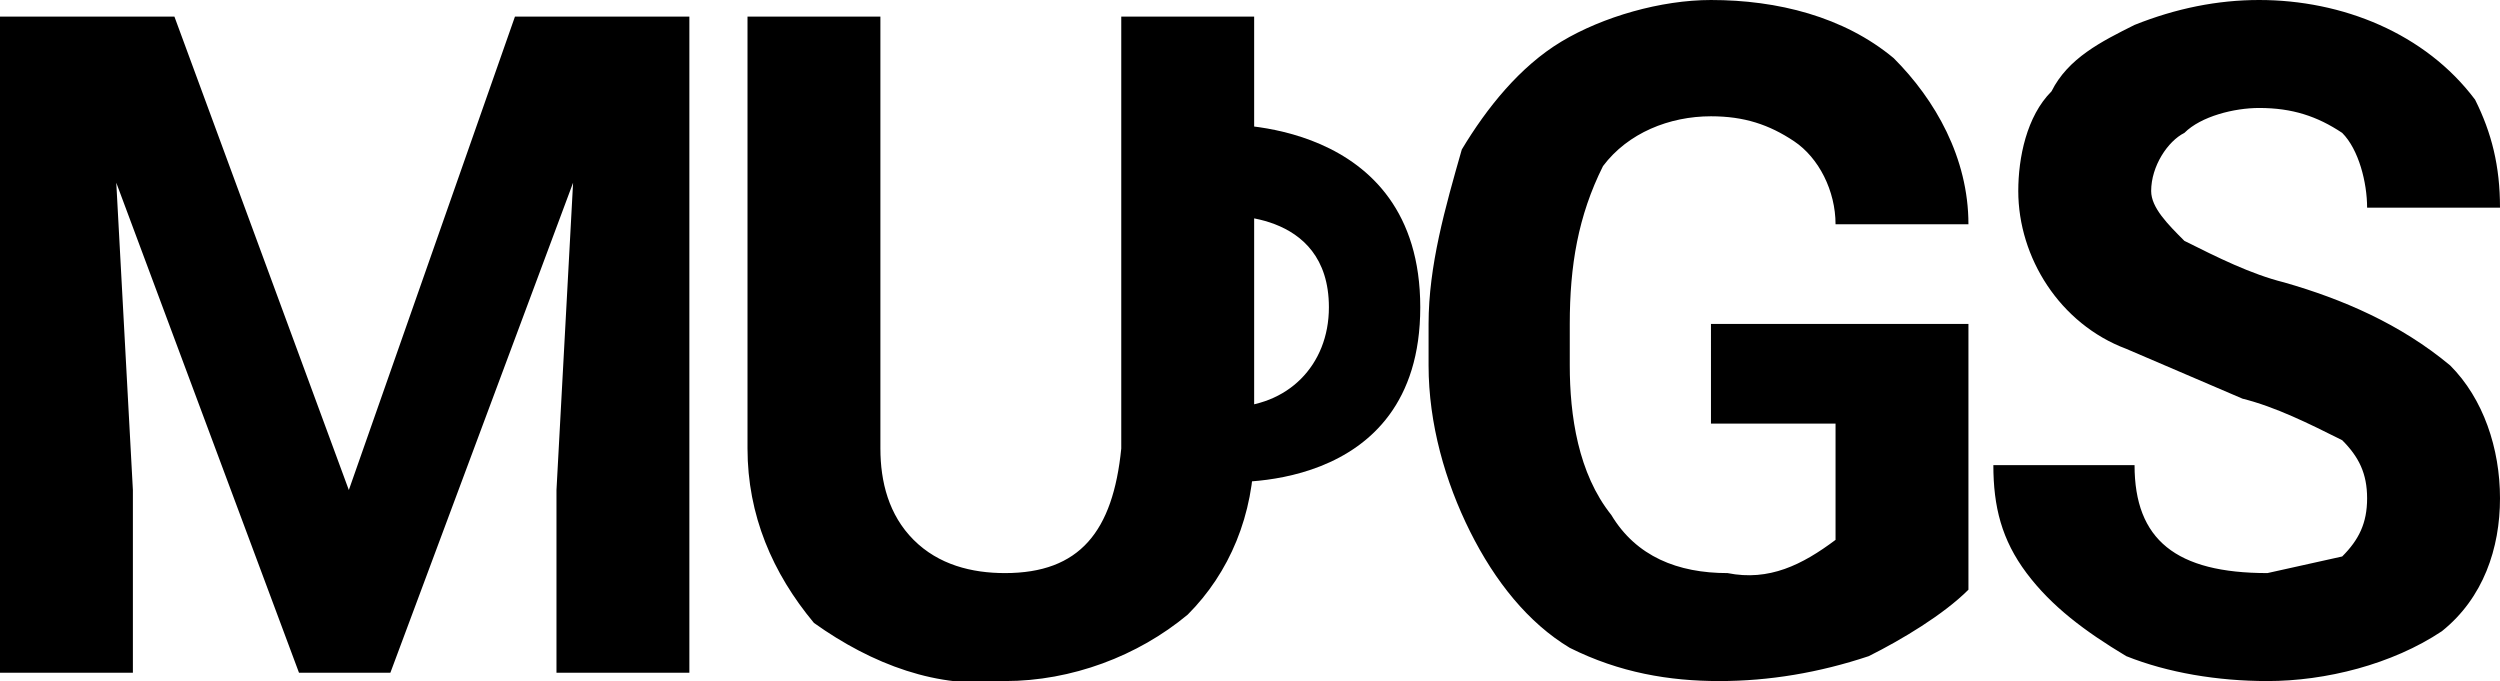 <svg xmlns="http://www.w3.org/2000/svg" viewBox="0 0 30.1 8.2" width="30.1" height="8.2"><path d="M2.1.2l2.1 5.7 2-5.7h2.1v7.9H6.7V5.9l.2-3.7-2.2 5.9H3.6L1.4 2.2l.2 3.7v2.2H0V.2h2.1zm13 0v5.2c0 .8-.3 1.5-.8 2-.6.5-1.4.8-2.2.8-.8.1-1.6-.2-2.3-.7-.5-.6-.8-1.3-.8-2.1V.2h1.6v5.2c0 .4.1.8.4 1.1.3.3.7.4 1.1.4.9 0 1.3-.5 1.4-1.5V.2h1.6zm8.6 6.9c-.3.3-.8.6-1.2.8-.6.2-1.2.3-1.8.3-.6 0-1.2-.1-1.8-.4-.5-.3-.9-.8-1.2-1.4-.3-.6-.5-1.3-.5-2v-.5c0-.7.2-1.4.4-2.1.3-.5.7-1 1.2-1.3.5-.3 1.2-.5 1.8-.5.8 0 1.6.2 2.2.7.5.5.9 1.2.9 2h-1.6c0-.4-.2-.8-.5-1-.3-.2-.6-.3-1-.3-.5 0-1 .2-1.3.6-.3.6-.4 1.2-.4 1.9v.5c0 .6.1 1.3.5 1.8.3.5.8.7 1.4.7.5.1.9-.1 1.3-.4V5.1h-1.5V3.9h3.1v3.2zM28.5 6c0-.3-.1-.5-.3-.7-.4-.2-.8-.4-1.2-.5l-1.4-.6c-.8-.3-1.3-1.1-1.3-1.9 0-.4.1-.9.4-1.2.2-.4.6-.6 1-.8.5-.2 1-.3 1.5-.3 1 0 2 .4 2.6 1.2.2.4.3.8.3 1.3h-1.6c0-.3-.1-.7-.3-.9-.3-.2-.6-.3-1-.3-.3 0-.7.1-.9.3-.2.1-.4.4-.4.7 0 .2.2.4.4.6.4.2.8.4 1.2.5.7.2 1.4.5 2 1 .4.4.6 1 .6 1.6 0 .6-.2 1.2-.7 1.6-.6.4-1.4.6-2.1.6-.6 0-1.2-.1-1.7-.3-.5-.3-.9-.6-1.2-1-.3-.4-.4-.8-.4-1.3h1.7c0 .9.5 1.3 1.6 1.3l.9-.2c.2-.2.3-.4.3-.7z"/><path d="M14.7 2.6S16 2.5 16 3.7c0 .7-.5 1.2-1.2 1.2h-.1v.9s2.4.2 2.4-2.1-2.4-2.2-2.4-2.2v1.1z"/></svg>